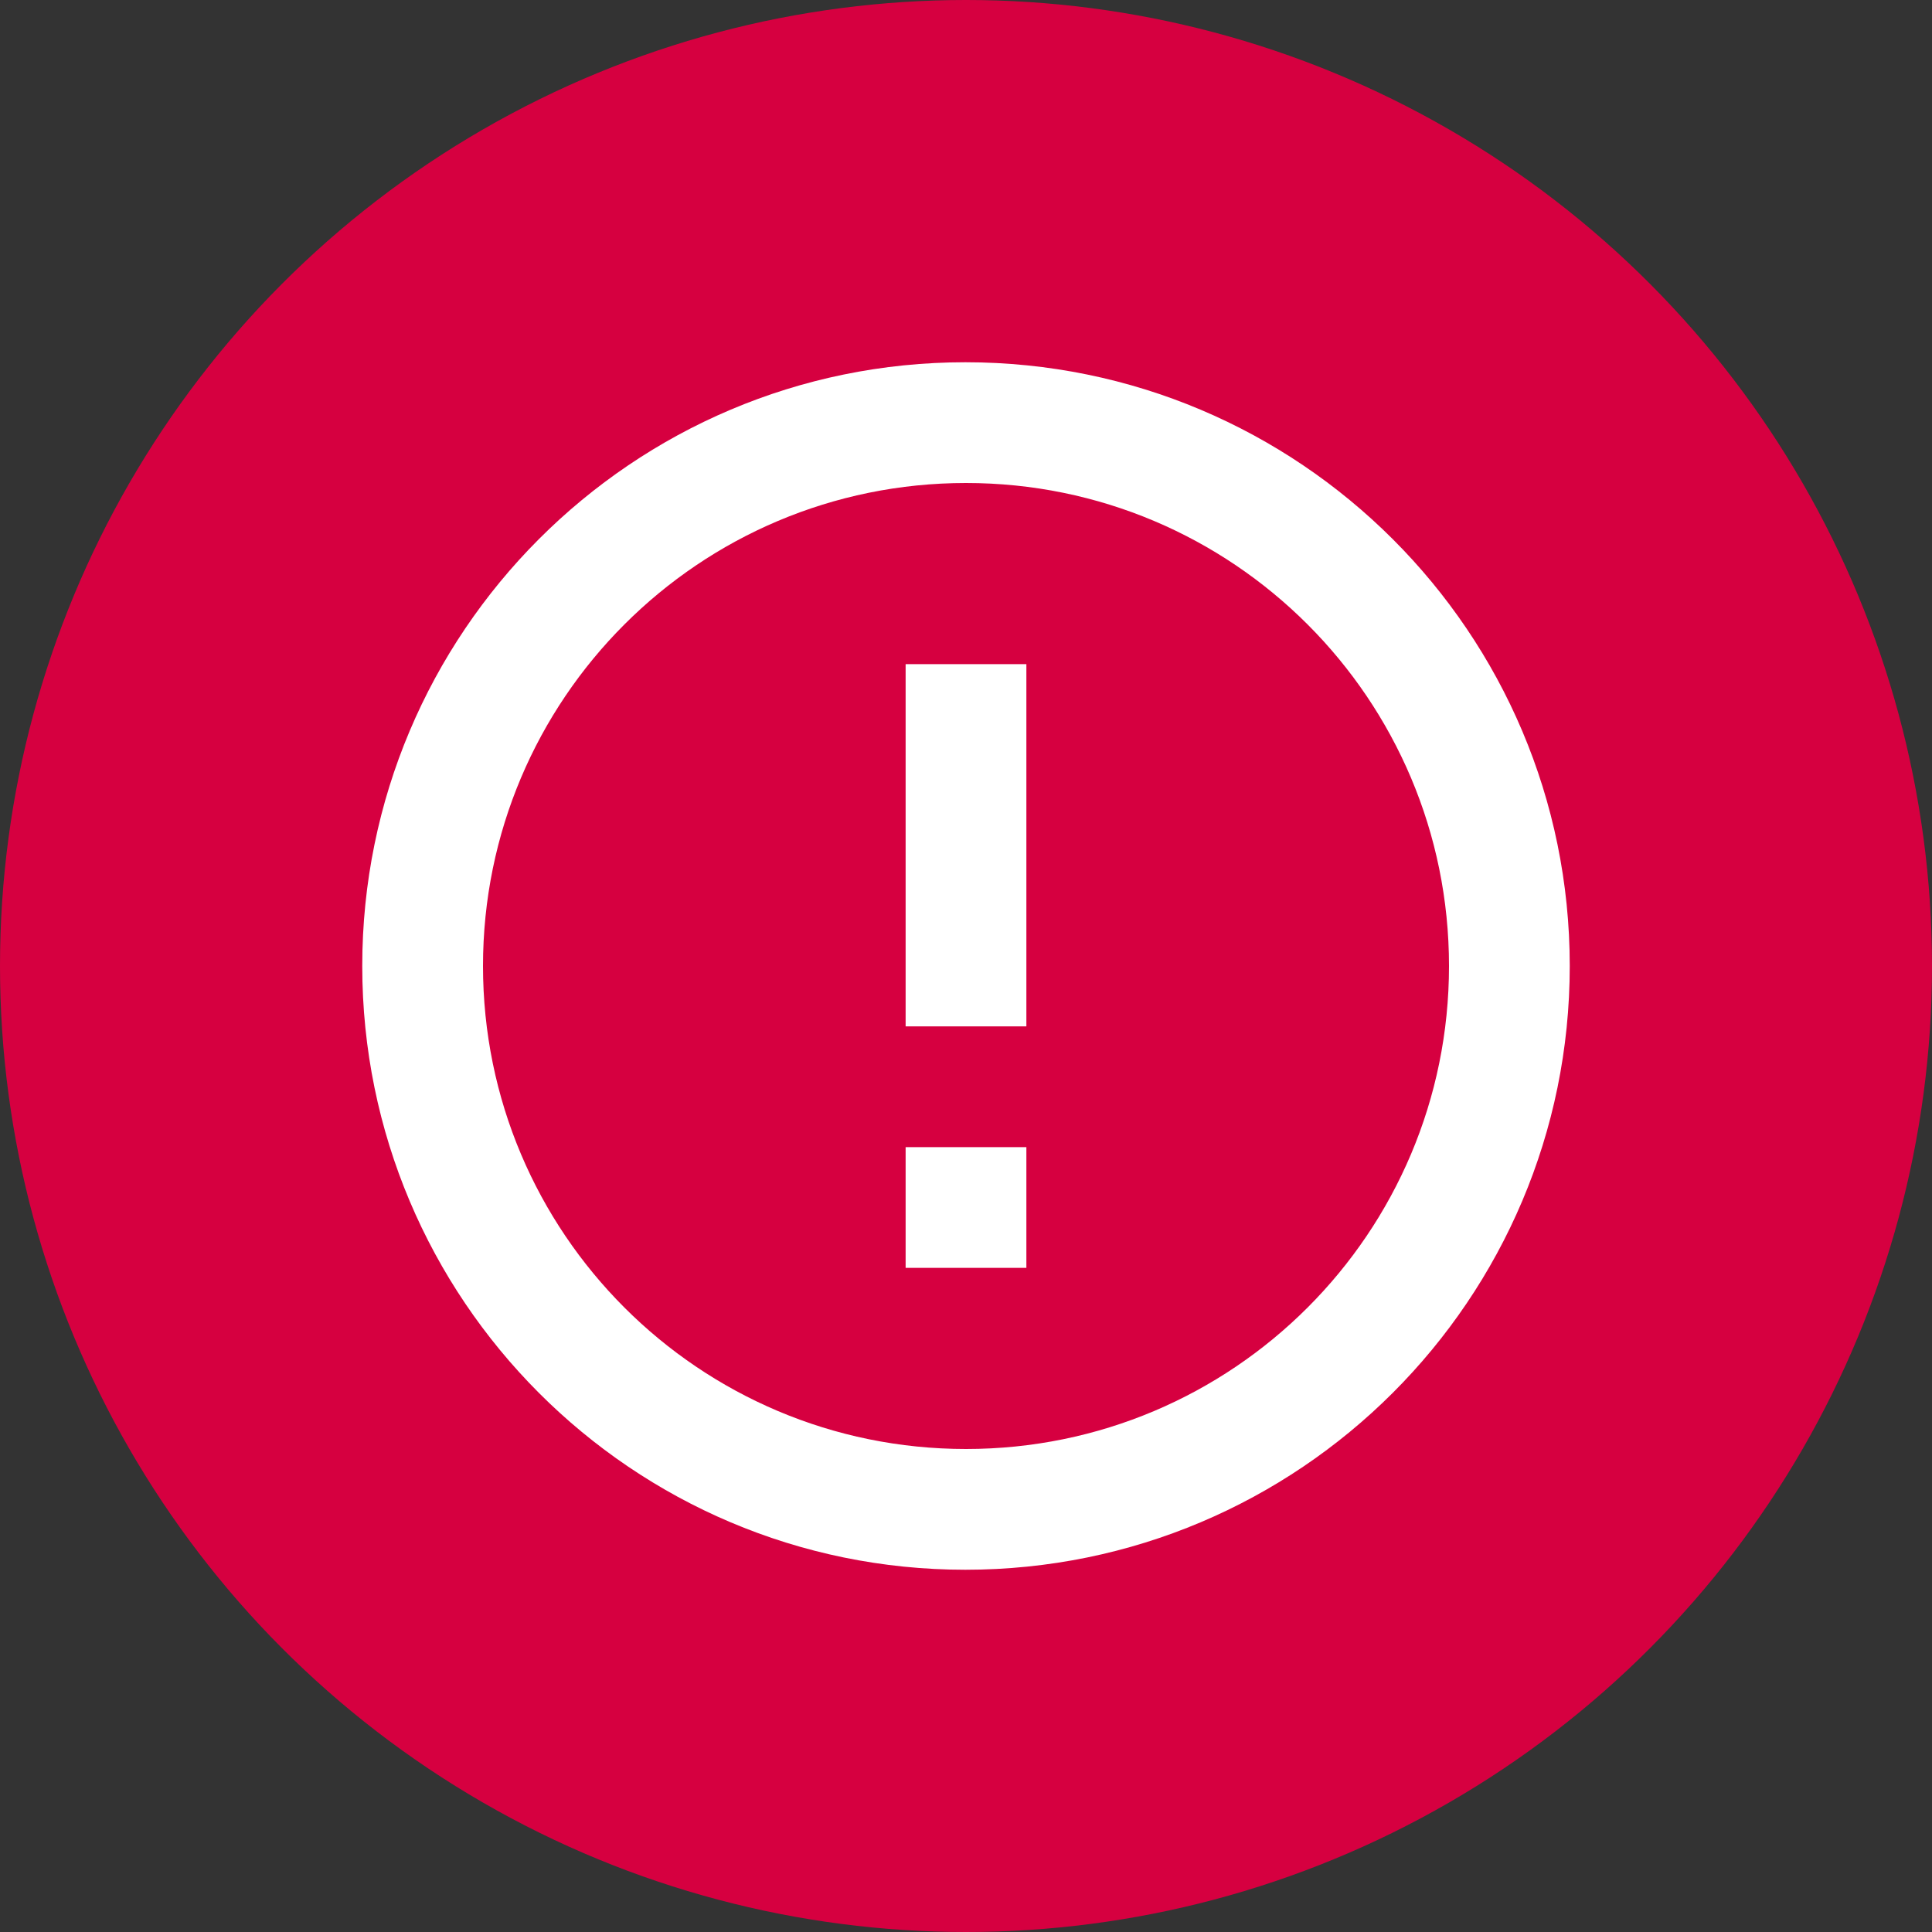 <svg width="24" height="24" viewBox="0 0 24 24" fill="none" xmlns="http://www.w3.org/2000/svg">
<rect x="0" y="0" width="24" height="24" fill="#333333" stroke="none"/>
<g clip-path="url(#clip0_1254_57590)">
<circle cx="12" cy="12" r="12" fill="#D60040"/>
<path d="M11.25 14.25H12.75V15.75H11.25V14.25ZM11.25 8.25H12.75V12.75H11.25V8.25ZM11.992 4.5C7.853 4.5 4.5 7.86 4.5 12C4.5 16.14 7.853 19.5 11.992 19.5C16.14 19.5 19.5 16.14 19.5 12C19.5 7.86 16.14 4.5 11.992 4.5ZM12 18C8.685 18 6 15.315 6 12C6 8.685 8.685 6 12 6C15.315 6 18 8.685 18 12C18 15.315 15.315 18 12 18Z" fill="white"/>
</g>
<defs>
<clipPath id="clip0_1254_57590">
<rect width="24" height="24" fill="white"/>
</clipPath>
</defs>
</svg>
